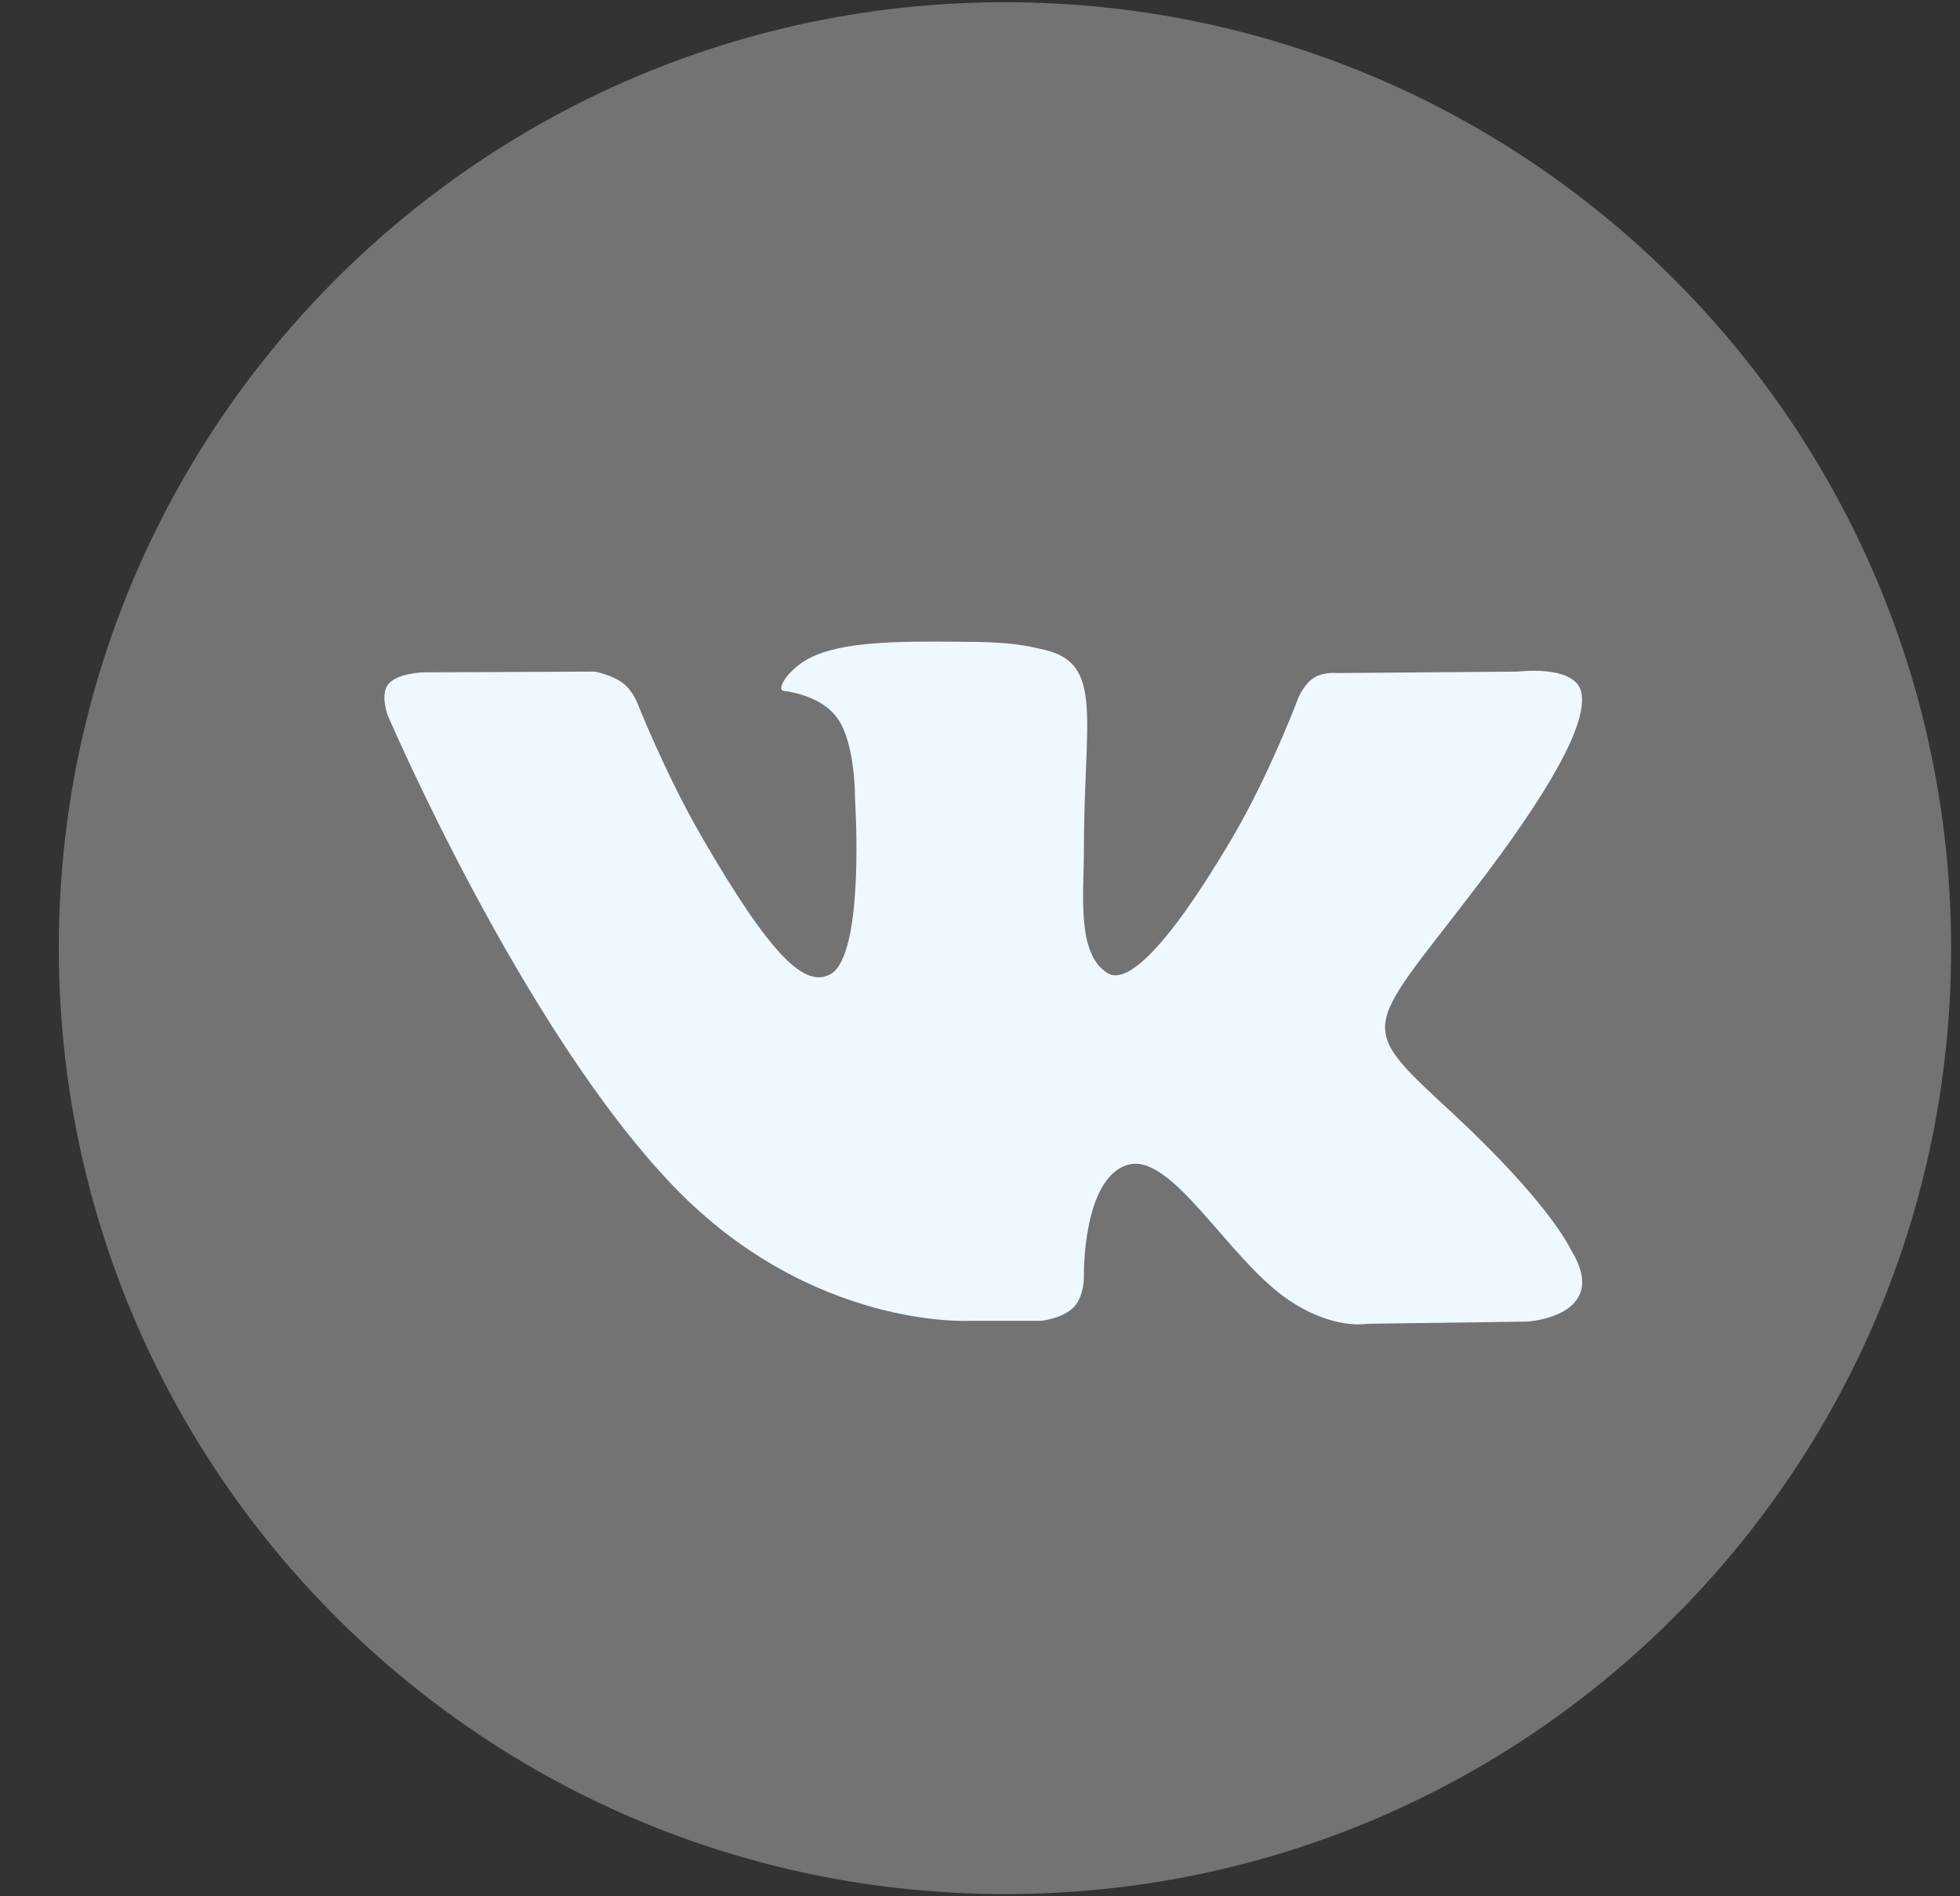 <svg width="31" height="30" viewBox="0 0 31 30" fill="none" xmlns="http://www.w3.org/2000/svg">
<rect x="0" y="0" width="31" height="30" fill="#333333" stroke="none"/>
<path d="M15.895 29.965H15.906C24.161 29.965 30.859 23.267 30.859 15.012V15C30.859 6.733 24.161 0.035 15.895 0.035C7.628 0.035 0.93 6.733 0.93 15V15.012C0.941 23.267 7.628 29.965 15.895 29.965Z" fill="#737373"/>
<path fill-rule="evenodd" clip-rule="evenodd" d="M15.339 20.896H16.471C16.471 20.896 16.813 20.861 16.99 20.672C17.155 20.495 17.143 20.177 17.143 20.177C17.143 20.177 17.12 18.656 17.827 18.431C18.523 18.207 19.419 19.906 20.363 20.554C21.082 21.049 21.625 20.943 21.625 20.943L24.16 20.908C24.16 20.908 25.481 20.825 24.856 19.788C24.809 19.705 24.49 19.021 22.969 17.606C21.377 16.132 21.589 16.368 23.511 13.821C24.679 12.264 25.139 11.321 24.997 10.908C24.856 10.519 24.007 10.625 24.007 10.625L21.153 10.648C21.153 10.648 20.941 10.625 20.787 10.719C20.634 10.813 20.54 11.026 20.54 11.026C20.54 11.026 20.092 12.229 19.49 13.255C18.217 15.413 17.709 15.531 17.509 15.389C17.026 15.082 17.143 14.139 17.143 13.467C17.143 11.38 17.462 10.507 16.53 10.283C16.224 10.212 15.988 10.153 15.198 10.153C14.184 10.141 13.323 10.153 12.827 10.401C12.497 10.554 12.249 10.92 12.403 10.931C12.591 10.955 13.016 11.049 13.24 11.356C13.535 11.757 13.523 12.641 13.523 12.641C13.523 12.641 13.688 15.106 13.134 15.413C12.745 15.625 12.226 15.189 11.094 13.231C10.516 12.229 10.08 11.12 10.08 11.12C10.08 11.12 9.997 10.908 9.844 10.802C9.667 10.672 9.408 10.625 9.408 10.625L6.695 10.637C6.695 10.637 6.282 10.648 6.141 10.825C6.011 10.979 6.129 11.309 6.129 11.309C6.129 11.309 8.252 16.273 10.658 18.773C12.839 21.038 15.339 20.896 15.339 20.896Z" fill="#EFF7FF"/>
</svg>
